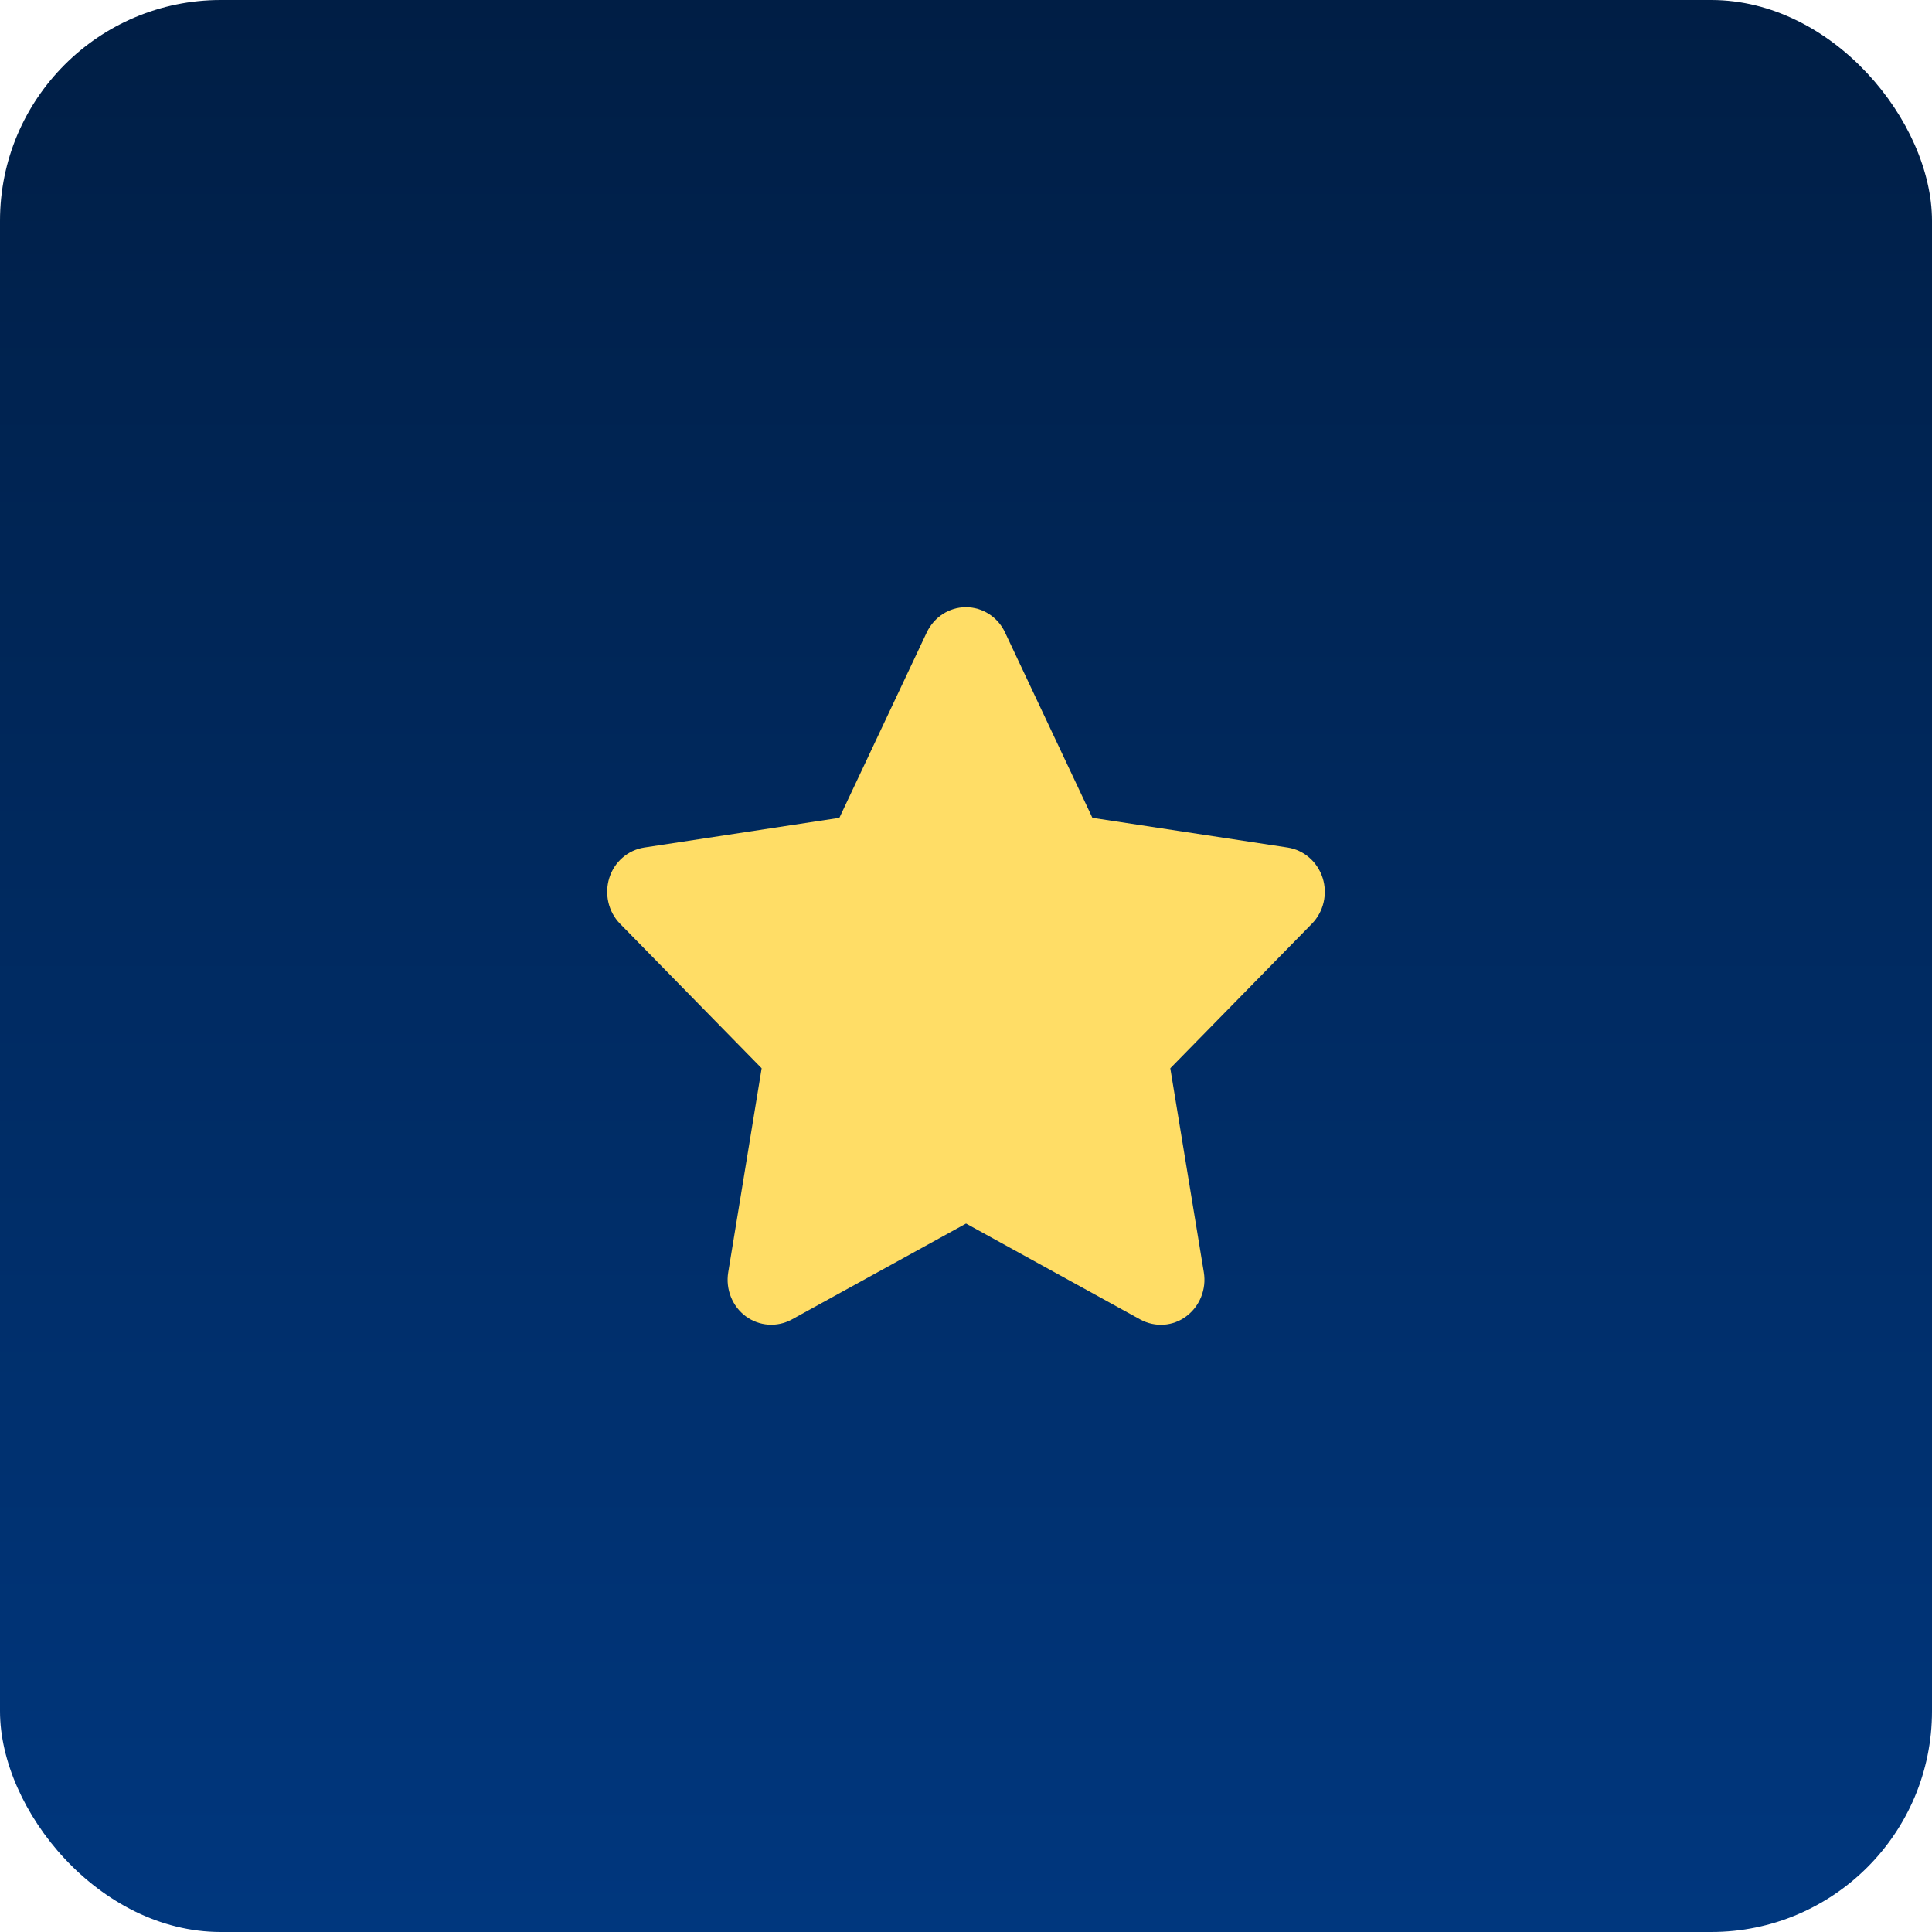 <svg width="35" height="35" viewBox="0 0 35 35" fill="none" xmlns="http://www.w3.org/2000/svg">
<rect width="35" height="35" rx="4" fill="url(#paint0_linear_2_2)"/>
<path d="M18.207 11.457C18.077 11.178 17.801 11 17.498 11C17.195 11 16.922 11.178 16.789 11.457L15.206 14.816L11.671 15.354C11.376 15.4 11.129 15.613 11.038 15.905C10.947 16.197 11.021 16.519 11.233 16.735L13.798 19.353L13.192 23.052C13.143 23.356 13.266 23.666 13.51 23.846C13.754 24.026 14.076 24.049 14.342 23.905L17.501 22.166L20.659 23.905C20.925 24.049 21.248 24.029 21.491 23.846C21.735 23.663 21.858 23.356 21.809 23.052L21.201 19.353L23.766 16.735C23.978 16.519 24.054 16.197 23.961 15.905C23.867 15.613 23.623 15.4 23.328 15.354L19.79 14.816L18.207 11.457Z" fill="#FFDD66"/>
<defs>
<linearGradient id="paint0_linear_2_2" x1="17.5" y1="0" x2="17.5" y2="35" gradientUnits="userSpaceOnUse">
<stop stop-color="#001E45"/>
<stop offset="1" stop-color="#00377E"/>
</linearGradient>
</defs>
</svg>

